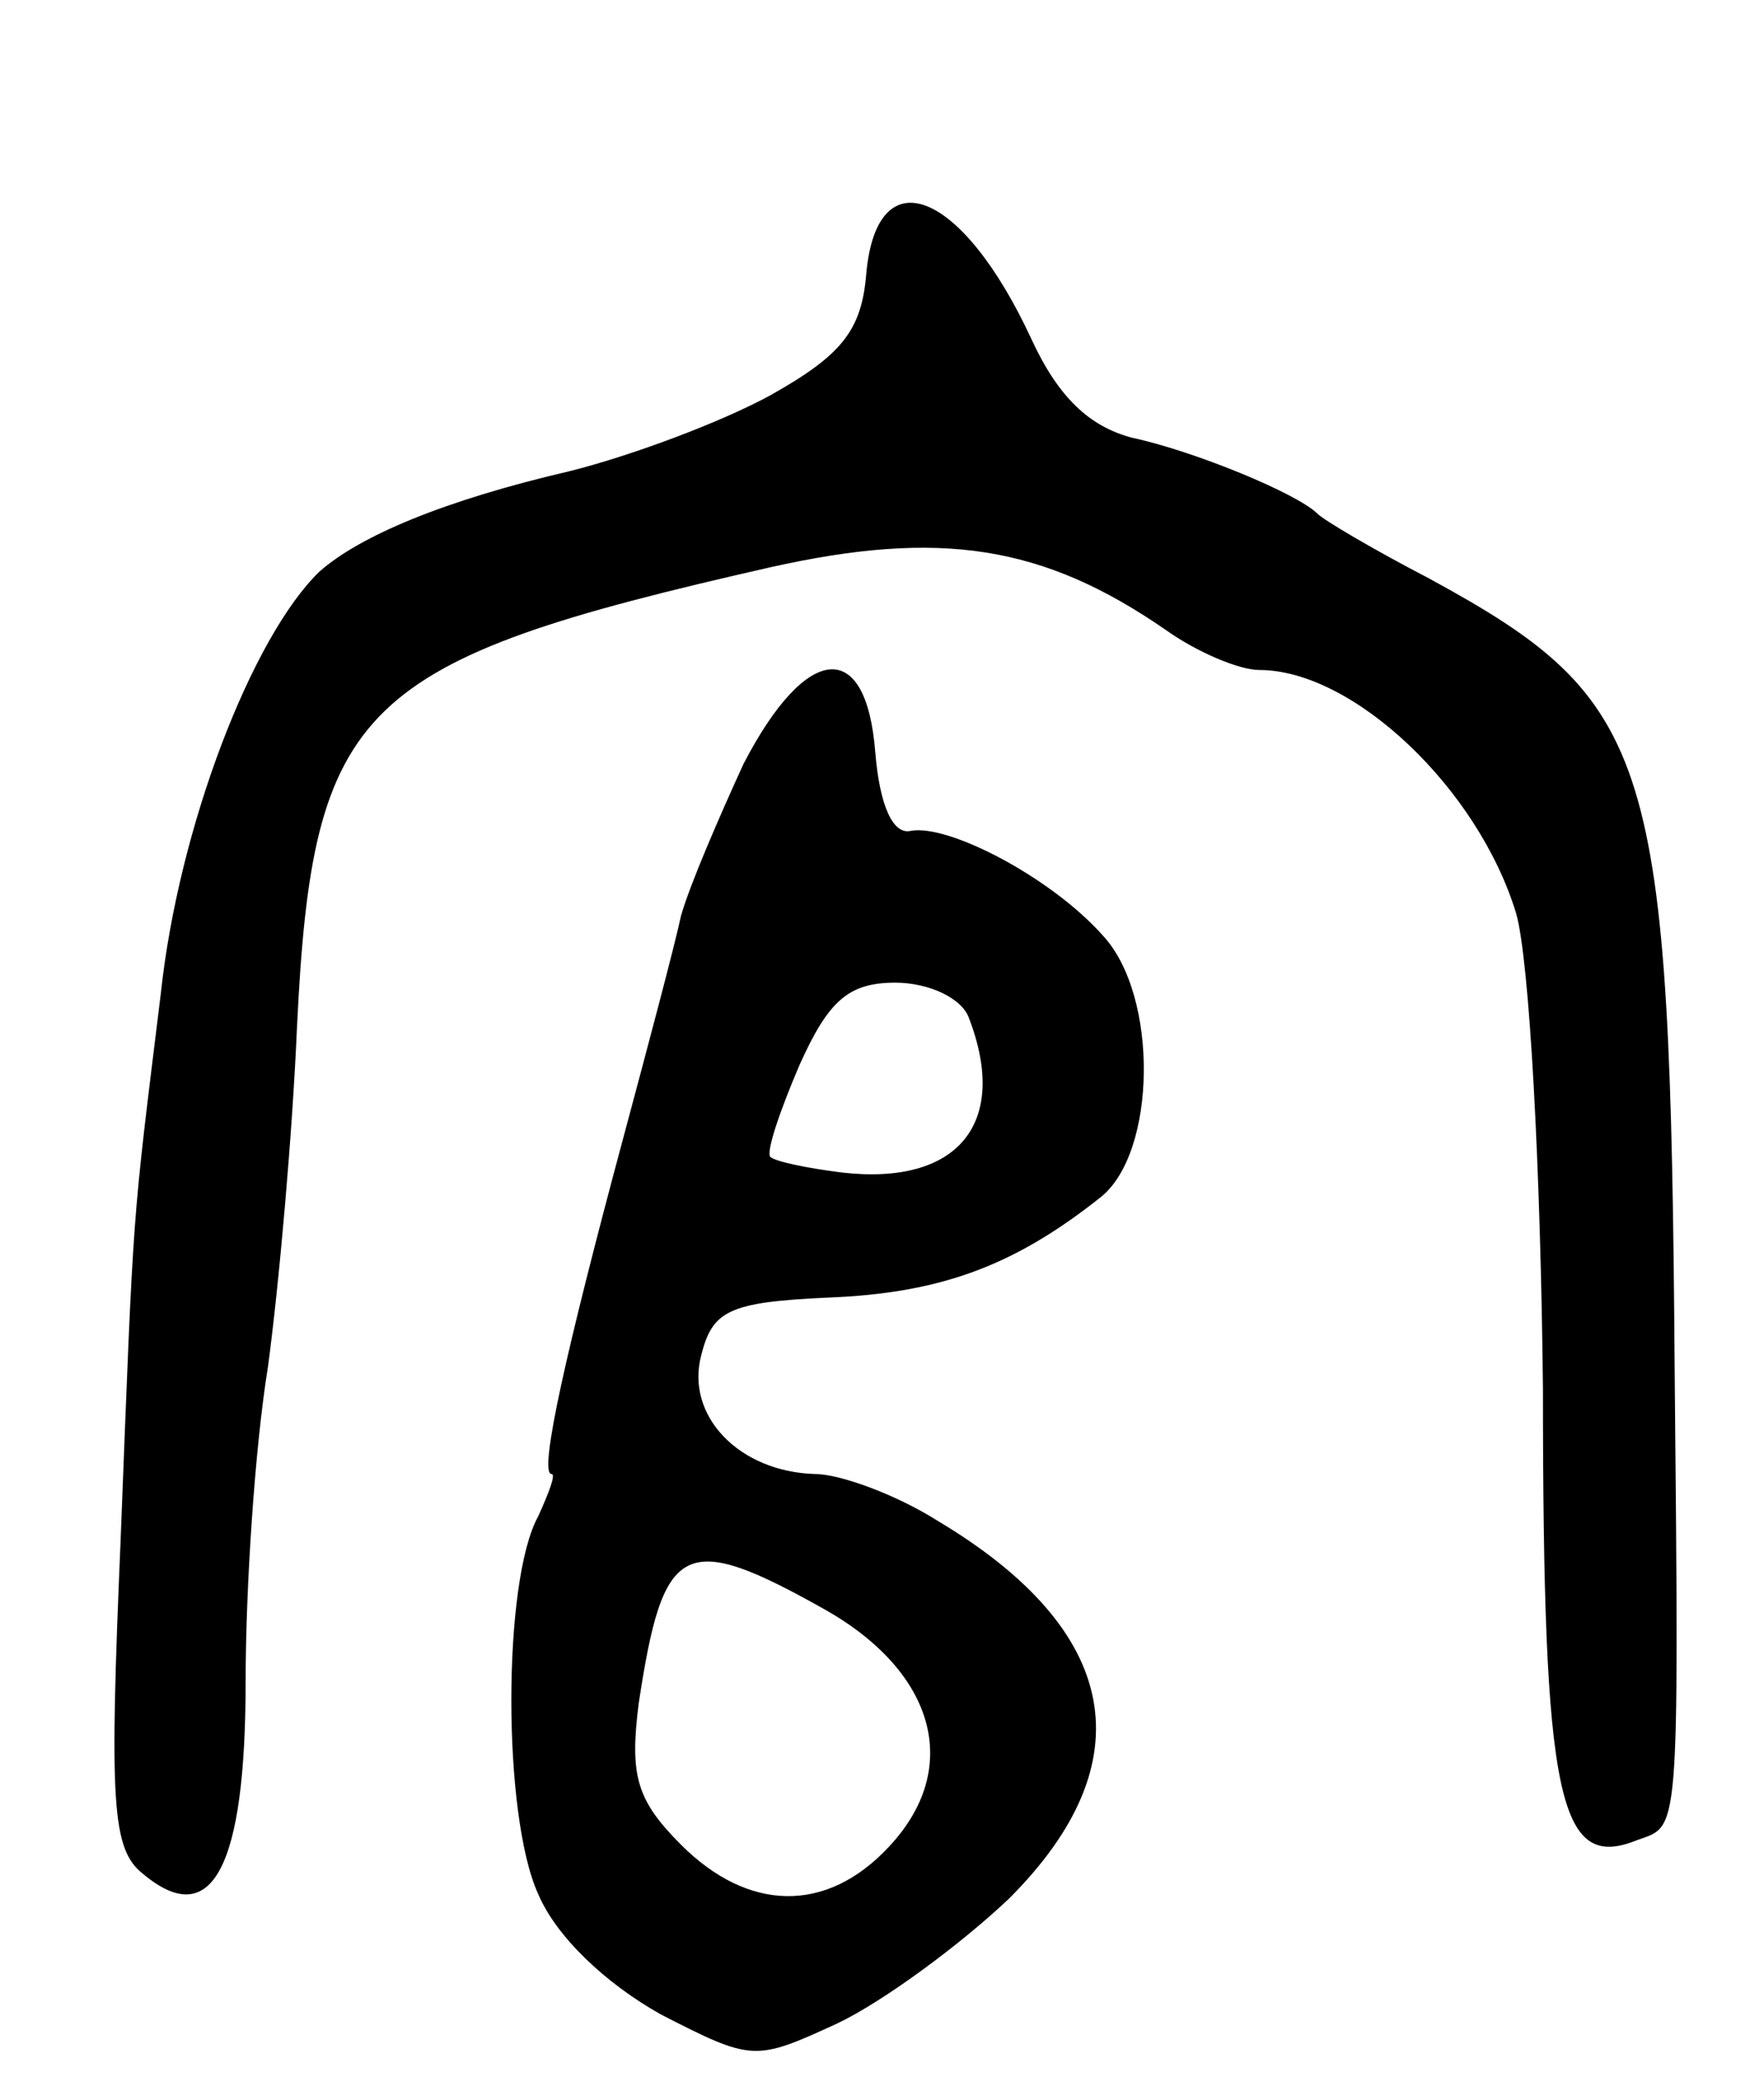 <svg version="1.0" xmlns="http://www.w3.org/2000/svg"
 width="79pt" height="93pt" viewBox="0 0 79 93"
 preserveAspectRatio="xMidYMid meet">
<g transform="translate(0,93) scale(0.1,-0.1)"
fill="#000000" stroke="none">
<path d="M388 808 c-2 -26 -11 -37 -43 -55 -22 -12 -62 -27 -90 -34 -56 -13
-94 -29 -112 -45 -30 -29 -63 -114 -71 -189 -13 -106 -12 -91 -18 -245 -5
-117 -4 -138 10 -149 31 -26 46 3 46 86 0 41 4 104 10 141 5 37 11 105 13 152
7 145 27 164 212 206 76 17 122 10 177 -28 14 -10 33 -18 42 -18 42 0 98 -53
115 -109 6 -21 11 -115 12 -213 0 -184 7 -216 42 -202 19 7 19 -2 17 210 -2
276 -9 300 -110 355 -25 13 -47 26 -50 29 -9 9 -55 28 -83 34 -19 5 -33 18
-45 44 -31 67 -69 82 -74 30z"/>
<path d="M333 588 c-11 -24 -24 -54 -28 -68 -3 -14 -15 -59 -26 -100 -25 -93
-38 -150 -32 -150 2 0 -1 -8 -6 -19 -16 -29 -16 -134 0 -169 8 -19 30 -40 55
-54 41 -21 42 -21 79 -4 21 10 56 36 77 56 61 61 50 120 -32 169 -19 12 -44
21 -55 21 -34 1 -58 26 -51 53 5 20 12 24 57 26 50 2 83 14 122 45 25 20 26
90 1 117 -23 26 -69 50 -86 47 -8 -2 -14 11 -16 35 -4 52 -31 49 -59 -5z m101
-114 c18 -47 -5 -75 -57 -69 -16 2 -30 5 -32 7 -2 2 4 20 13 41 13 29 22 37
43 37 15 0 30 -7 33 -16z m-64 -265 c49 -28 61 -71 28 -106 -28 -30 -63 -29
-93 1 -20 20 -23 31 -19 63 11 73 20 78 84 42z"/>
</g>
</svg>
